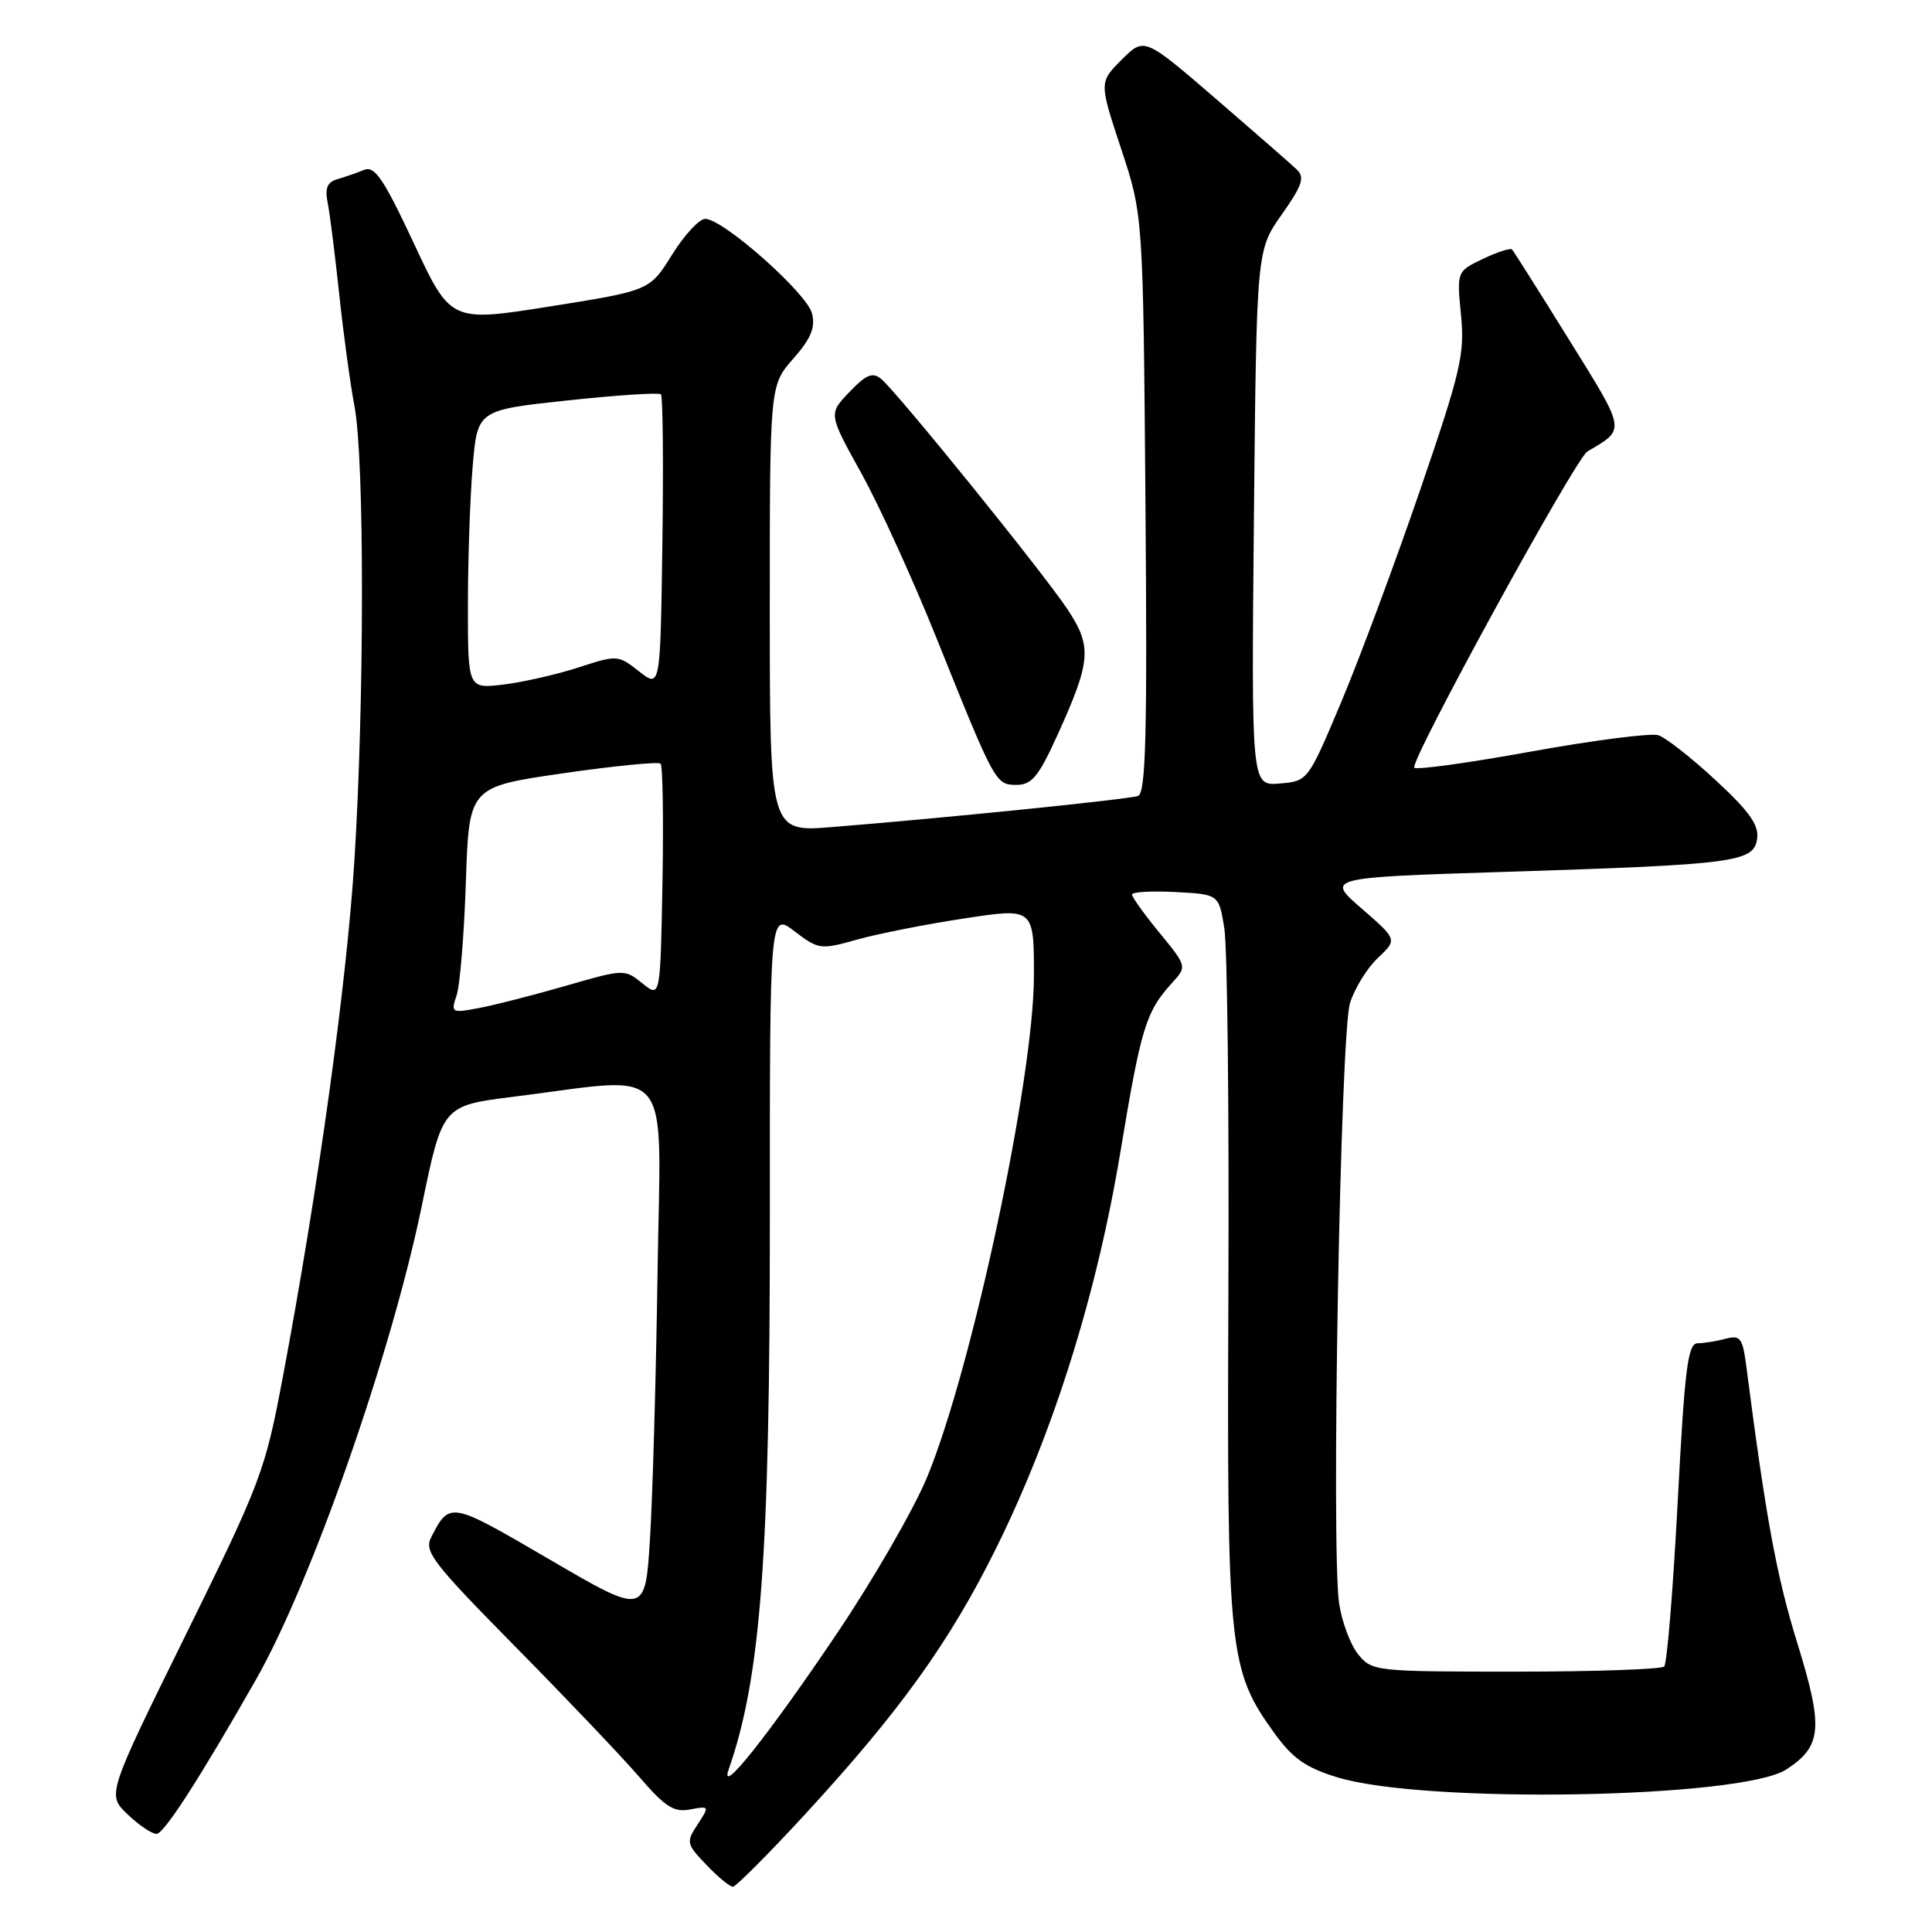 <?xml version="1.0" encoding="UTF-8" standalone="no"?>
<!DOCTYPE svg PUBLIC "-//W3C//DTD SVG 1.1//EN" "http://www.w3.org/Graphics/SVG/1.1/DTD/svg11.dtd" >
<svg xmlns="http://www.w3.org/2000/svg" xmlns:xlink="http://www.w3.org/1999/xlink" version="1.1" viewBox="0 0 256 256">
 <g >
 <path fill="currentColor"
d=" M 106.67 240.41 C 119.22 226.78 125.80 217.62 131.93 205.27 C 139.57 189.86 145.33 171.53 148.47 152.58 C 151.19 136.16 151.84 134.05 155.27 130.28 C 157.29 128.06 157.29 128.06 153.65 123.61 C 151.64 121.17 150.00 118.88 150.00 118.53 C 150.00 118.18 152.59 118.04 155.75 118.20 C 161.50 118.50 161.50 118.50 162.23 123.00 C 162.63 125.47 162.87 147.07 162.77 171.00 C 162.57 219.11 162.80 221.28 168.95 229.77 C 171.30 233.01 173.08 234.25 177.22 235.51 C 188.85 239.05 230.84 238.30 236.72 234.45 C 241.42 231.37 241.63 228.96 238.16 217.74 C 235.41 208.86 234.02 201.33 231.41 181.15 C 230.91 177.28 230.61 176.87 228.67 177.39 C 227.48 177.71 225.80 177.98 224.95 177.99 C 223.64 178.00 223.24 181.22 222.30 199.07 C 221.69 210.66 220.89 220.45 220.51 220.82 C 220.14 221.19 211.28 221.50 200.83 221.50 C 182.22 221.50 181.78 221.45 179.97 219.21 C 178.94 217.95 177.81 214.92 177.44 212.47 C 176.37 205.32 177.60 136.99 178.88 132.93 C 179.49 130.96 181.16 128.26 182.58 126.93 C 185.16 124.50 185.16 124.50 180.43 120.39 C 175.69 116.28 175.69 116.28 199.60 115.52 C 229.96 114.56 232.40 114.24 232.83 111.14 C 233.09 109.33 231.80 107.51 227.33 103.38 C 224.13 100.41 220.71 97.73 219.74 97.42 C 218.77 97.11 211.22 98.08 202.96 99.57 C 194.71 101.07 187.70 102.04 187.40 101.73 C 186.70 101.03 208.75 60.75 210.34 59.82 C 215.45 56.81 215.52 57.27 207.90 45.00 C 203.97 38.67 200.58 33.31 200.36 33.07 C 200.15 32.83 198.41 33.39 196.50 34.30 C 193.03 35.96 193.03 35.96 193.59 41.73 C 194.10 46.94 193.57 49.19 188.15 65.00 C 184.85 74.62 180.16 87.22 177.73 93.00 C 173.31 103.50 173.31 103.50 169.56 103.82 C 165.81 104.13 165.81 104.13 166.15 68.65 C 166.50 33.16 166.50 33.16 169.83 28.44 C 172.57 24.55 172.92 23.50 171.83 22.46 C 171.10 21.76 166.25 17.53 161.06 13.05 C 151.62 4.92 151.62 4.92 148.63 7.91 C 145.64 10.90 145.64 10.90 148.55 19.70 C 151.47 28.50 151.47 28.50 151.78 66.76 C 152.03 97.40 151.83 105.12 150.79 105.47 C 149.48 105.92 125.33 108.38 110.25 109.59 C 102.00 110.26 102.00 110.26 102.00 80.66 C 102.00 51.07 102.00 51.07 105.11 47.53 C 107.47 44.84 108.07 43.40 107.59 41.52 C 106.92 38.84 95.81 29.00 93.45 29.00 C 92.65 29.00 90.68 31.14 89.05 33.75 C 86.10 38.50 86.10 38.50 72.91 40.60 C 59.72 42.69 59.72 42.69 54.84 32.25 C 50.80 23.62 49.65 21.93 48.22 22.52 C 47.28 22.91 45.69 23.46 44.70 23.74 C 43.36 24.13 43.03 24.93 43.42 26.88 C 43.71 28.32 44.39 33.77 44.95 39.00 C 45.50 44.23 46.42 50.92 46.98 53.89 C 48.30 60.84 48.29 92.88 46.96 114.00 C 45.93 130.40 42.15 157.64 37.47 182.50 C 35.12 194.96 34.59 196.37 24.60 216.65 C 14.18 237.80 14.18 237.80 16.89 240.40 C 18.39 241.83 20.12 243.00 20.74 243.00 C 21.72 243.00 26.43 235.70 33.91 222.57 C 41.27 209.63 51.83 179.48 55.90 159.74 C 58.63 146.50 58.63 146.50 68.07 145.32 C 89.57 142.64 87.55 140.17 87.13 168.57 C 86.93 182.36 86.48 198.23 86.13 203.84 C 85.50 214.04 85.50 214.04 72.79 206.62 C 59.64 198.94 59.60 198.93 57.16 203.64 C 56.15 205.57 57.22 206.96 68.27 218.18 C 75.00 225.00 82.38 232.76 84.68 235.42 C 88.13 239.43 89.30 240.18 91.45 239.76 C 94.01 239.28 94.03 239.31 92.44 241.74 C 90.89 244.10 90.94 244.33 93.60 247.10 C 95.12 248.70 96.70 250.00 97.11 250.00 C 97.51 250.00 101.81 245.68 106.67 240.41 Z  M 140.10 97.44 C 144.58 87.57 144.73 85.70 141.45 80.74 C 138.28 75.94 118.92 52.01 116.76 50.21 C 115.62 49.27 114.78 49.62 112.56 51.94 C 109.77 54.84 109.77 54.84 114.11 62.67 C 116.50 66.98 120.98 76.80 124.07 84.50 C 131.87 103.91 131.92 104.00 134.72 104.00 C 136.71 104.00 137.64 102.87 140.10 97.44 Z  M 96.54 234.50 C 100.83 222.24 102.02 206.22 102.01 161.20 C 102.00 120.90 102.00 120.90 105.28 123.40 C 108.46 125.83 108.73 125.86 113.53 124.51 C 116.27 123.74 122.66 122.47 127.75 121.70 C 137.00 120.29 137.00 120.29 137.00 129.27 C 137.00 142.88 128.78 181.44 122.83 195.77 C 121.07 200.02 115.68 209.35 110.86 216.50 C 101.84 229.89 95.27 238.16 96.54 234.50 Z  M 60.50 131.89 C 60.95 130.58 61.50 123.82 61.73 116.88 C 62.15 104.27 62.15 104.27 74.58 102.47 C 81.41 101.48 87.24 100.91 87.53 101.19 C 87.82 101.48 87.93 108.58 87.78 116.97 C 87.50 132.23 87.50 132.23 85.12 130.30 C 82.77 128.39 82.67 128.40 74.99 130.62 C 70.73 131.85 65.55 133.18 63.47 133.57 C 59.82 134.26 59.72 134.20 60.50 131.89 Z  M 62.00 80.29 C 62.00 74.25 62.28 65.94 62.63 61.82 C 63.26 54.34 63.26 54.34 75.19 53.06 C 81.75 52.36 87.32 51.99 87.58 52.25 C 87.83 52.50 87.92 61.37 87.77 71.95 C 87.50 91.18 87.50 91.18 84.68 88.96 C 81.90 86.78 81.77 86.77 76.68 88.43 C 73.83 89.36 69.36 90.38 66.75 90.70 C 62.00 91.28 62.00 91.28 62.00 80.29 Z "/>
</g>
</svg>